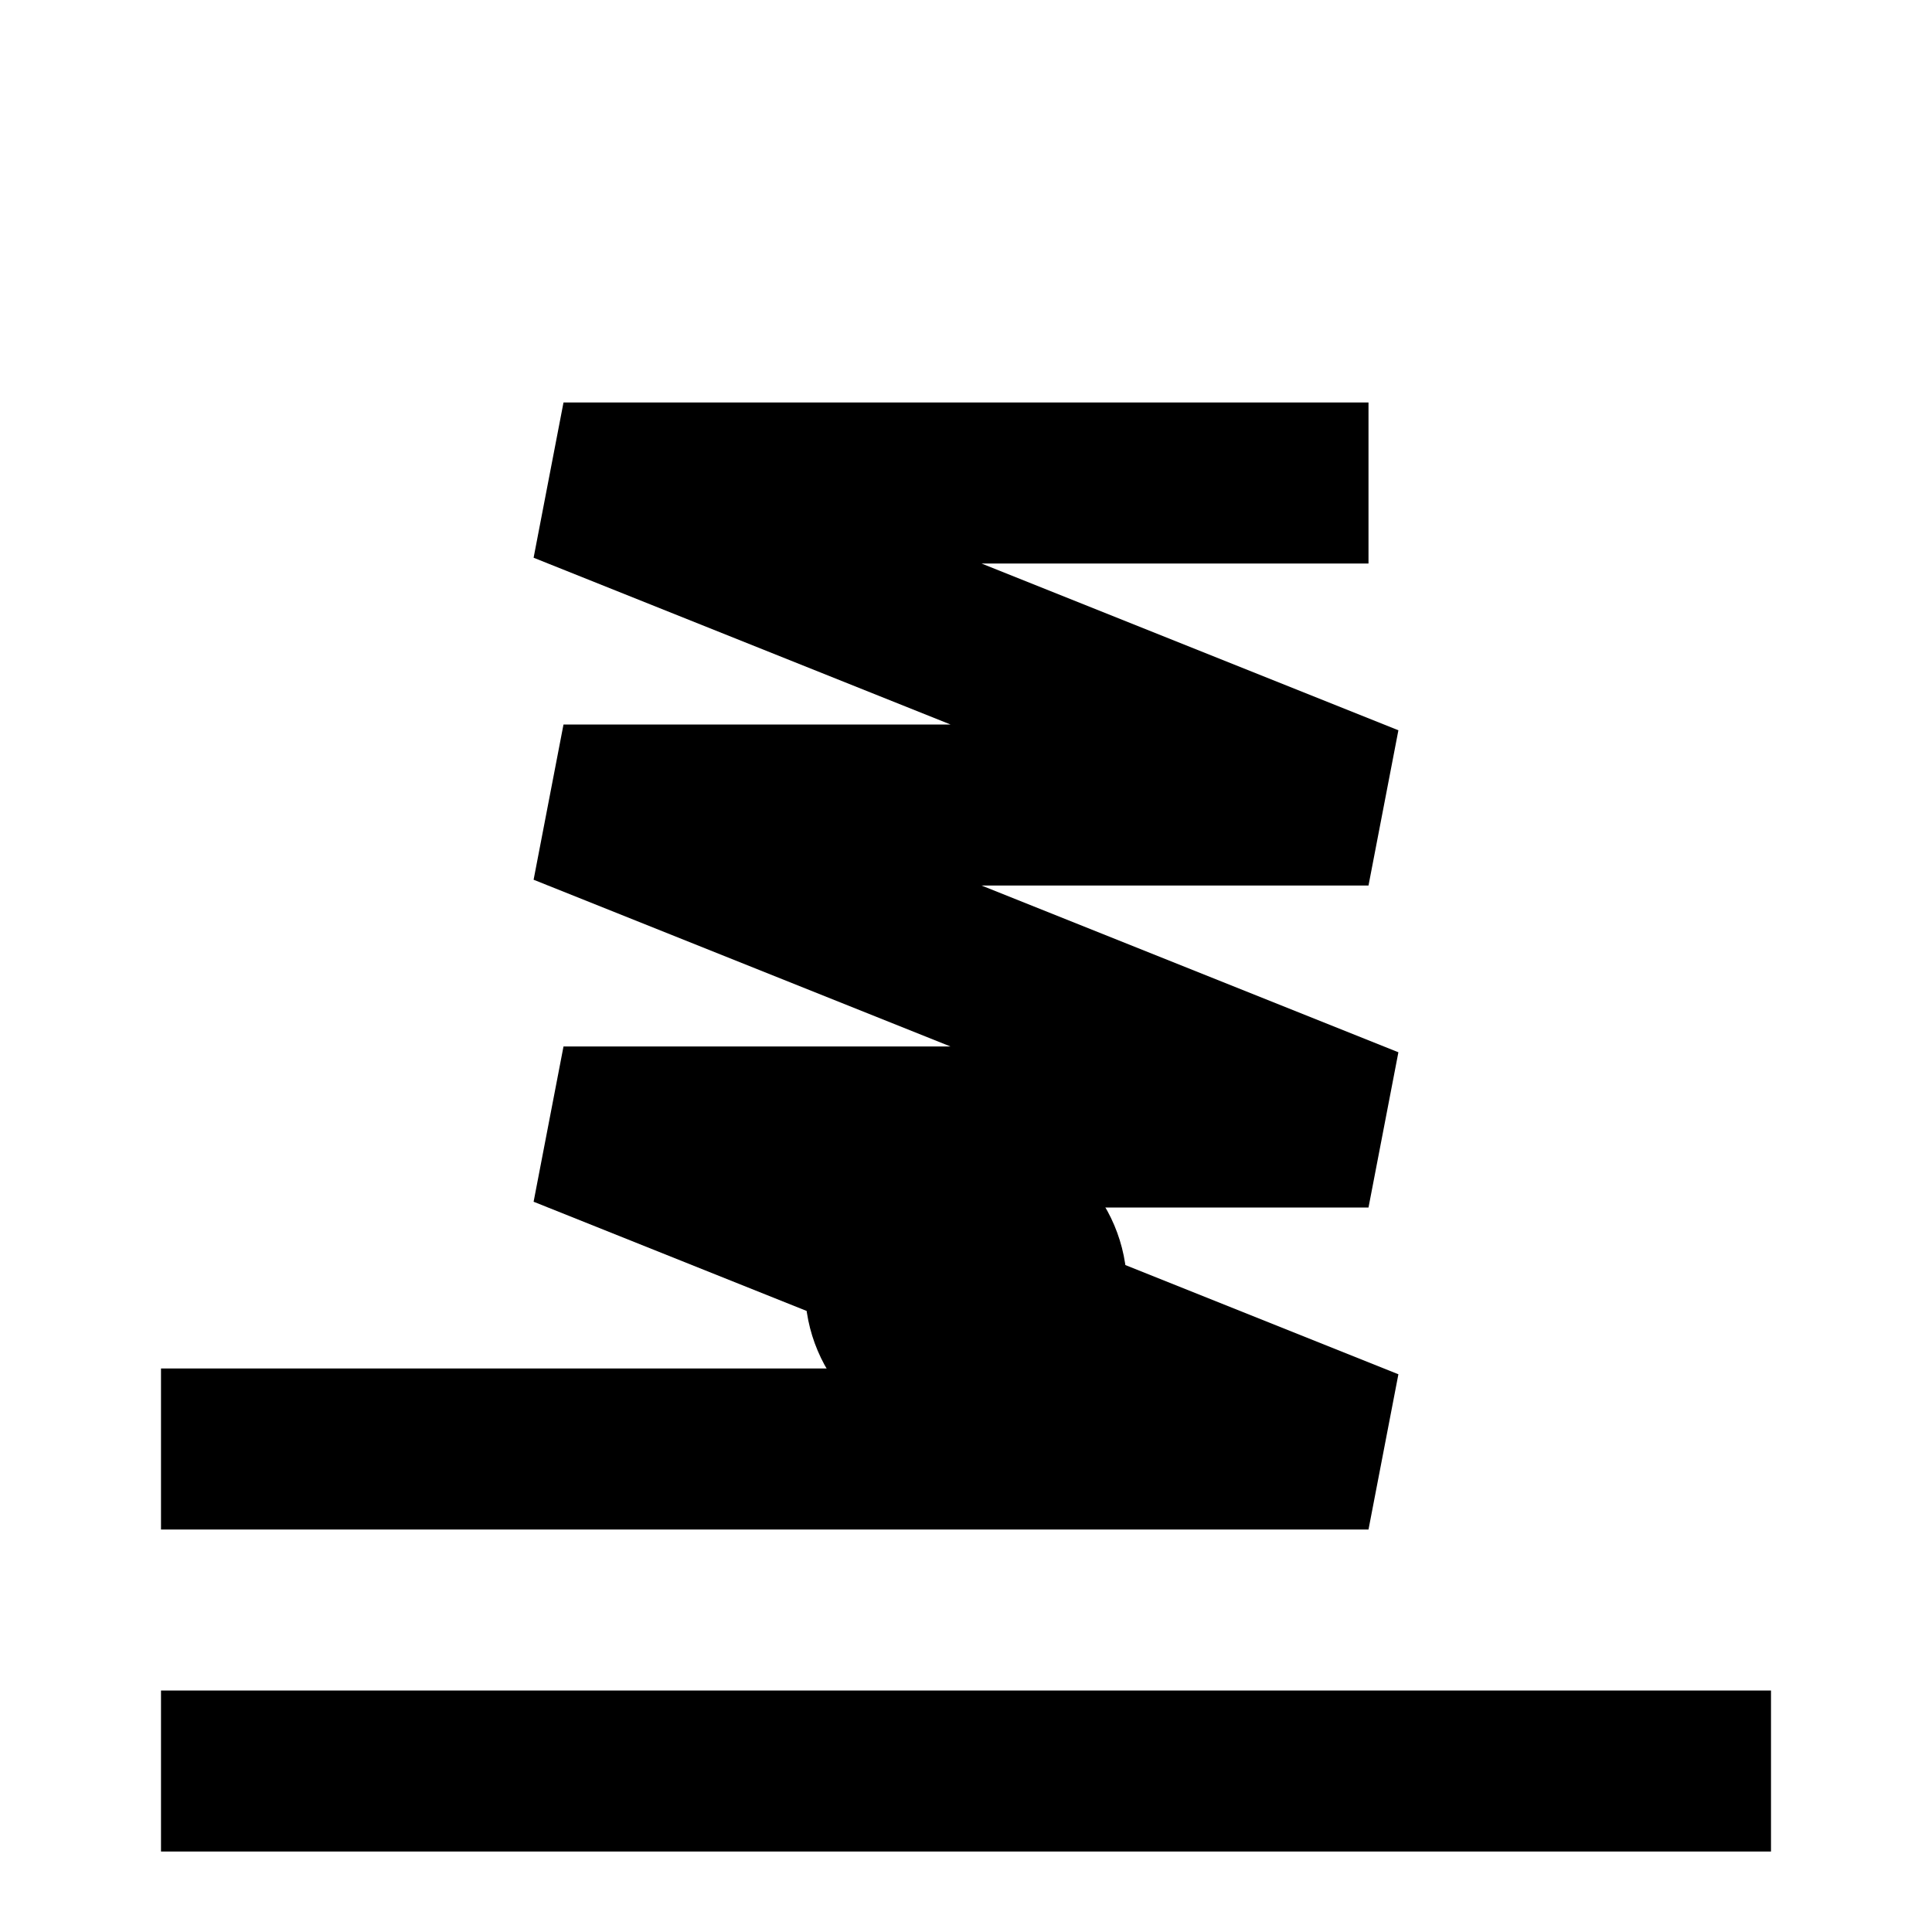<svg xmlns="http://www.w3.org/2000/svg" viewBox="0 0 24 24" fill="none" class="icon icon-seismograph">
    <path stroke="currentColor" stroke-width="2" d="M2 22h20M17 6H7l10 4H7l10 4H7l10 4H2"></path>
    <circle cx="12" cy="16" r="1" stroke="currentColor" stroke-width="2"></circle>
</svg>